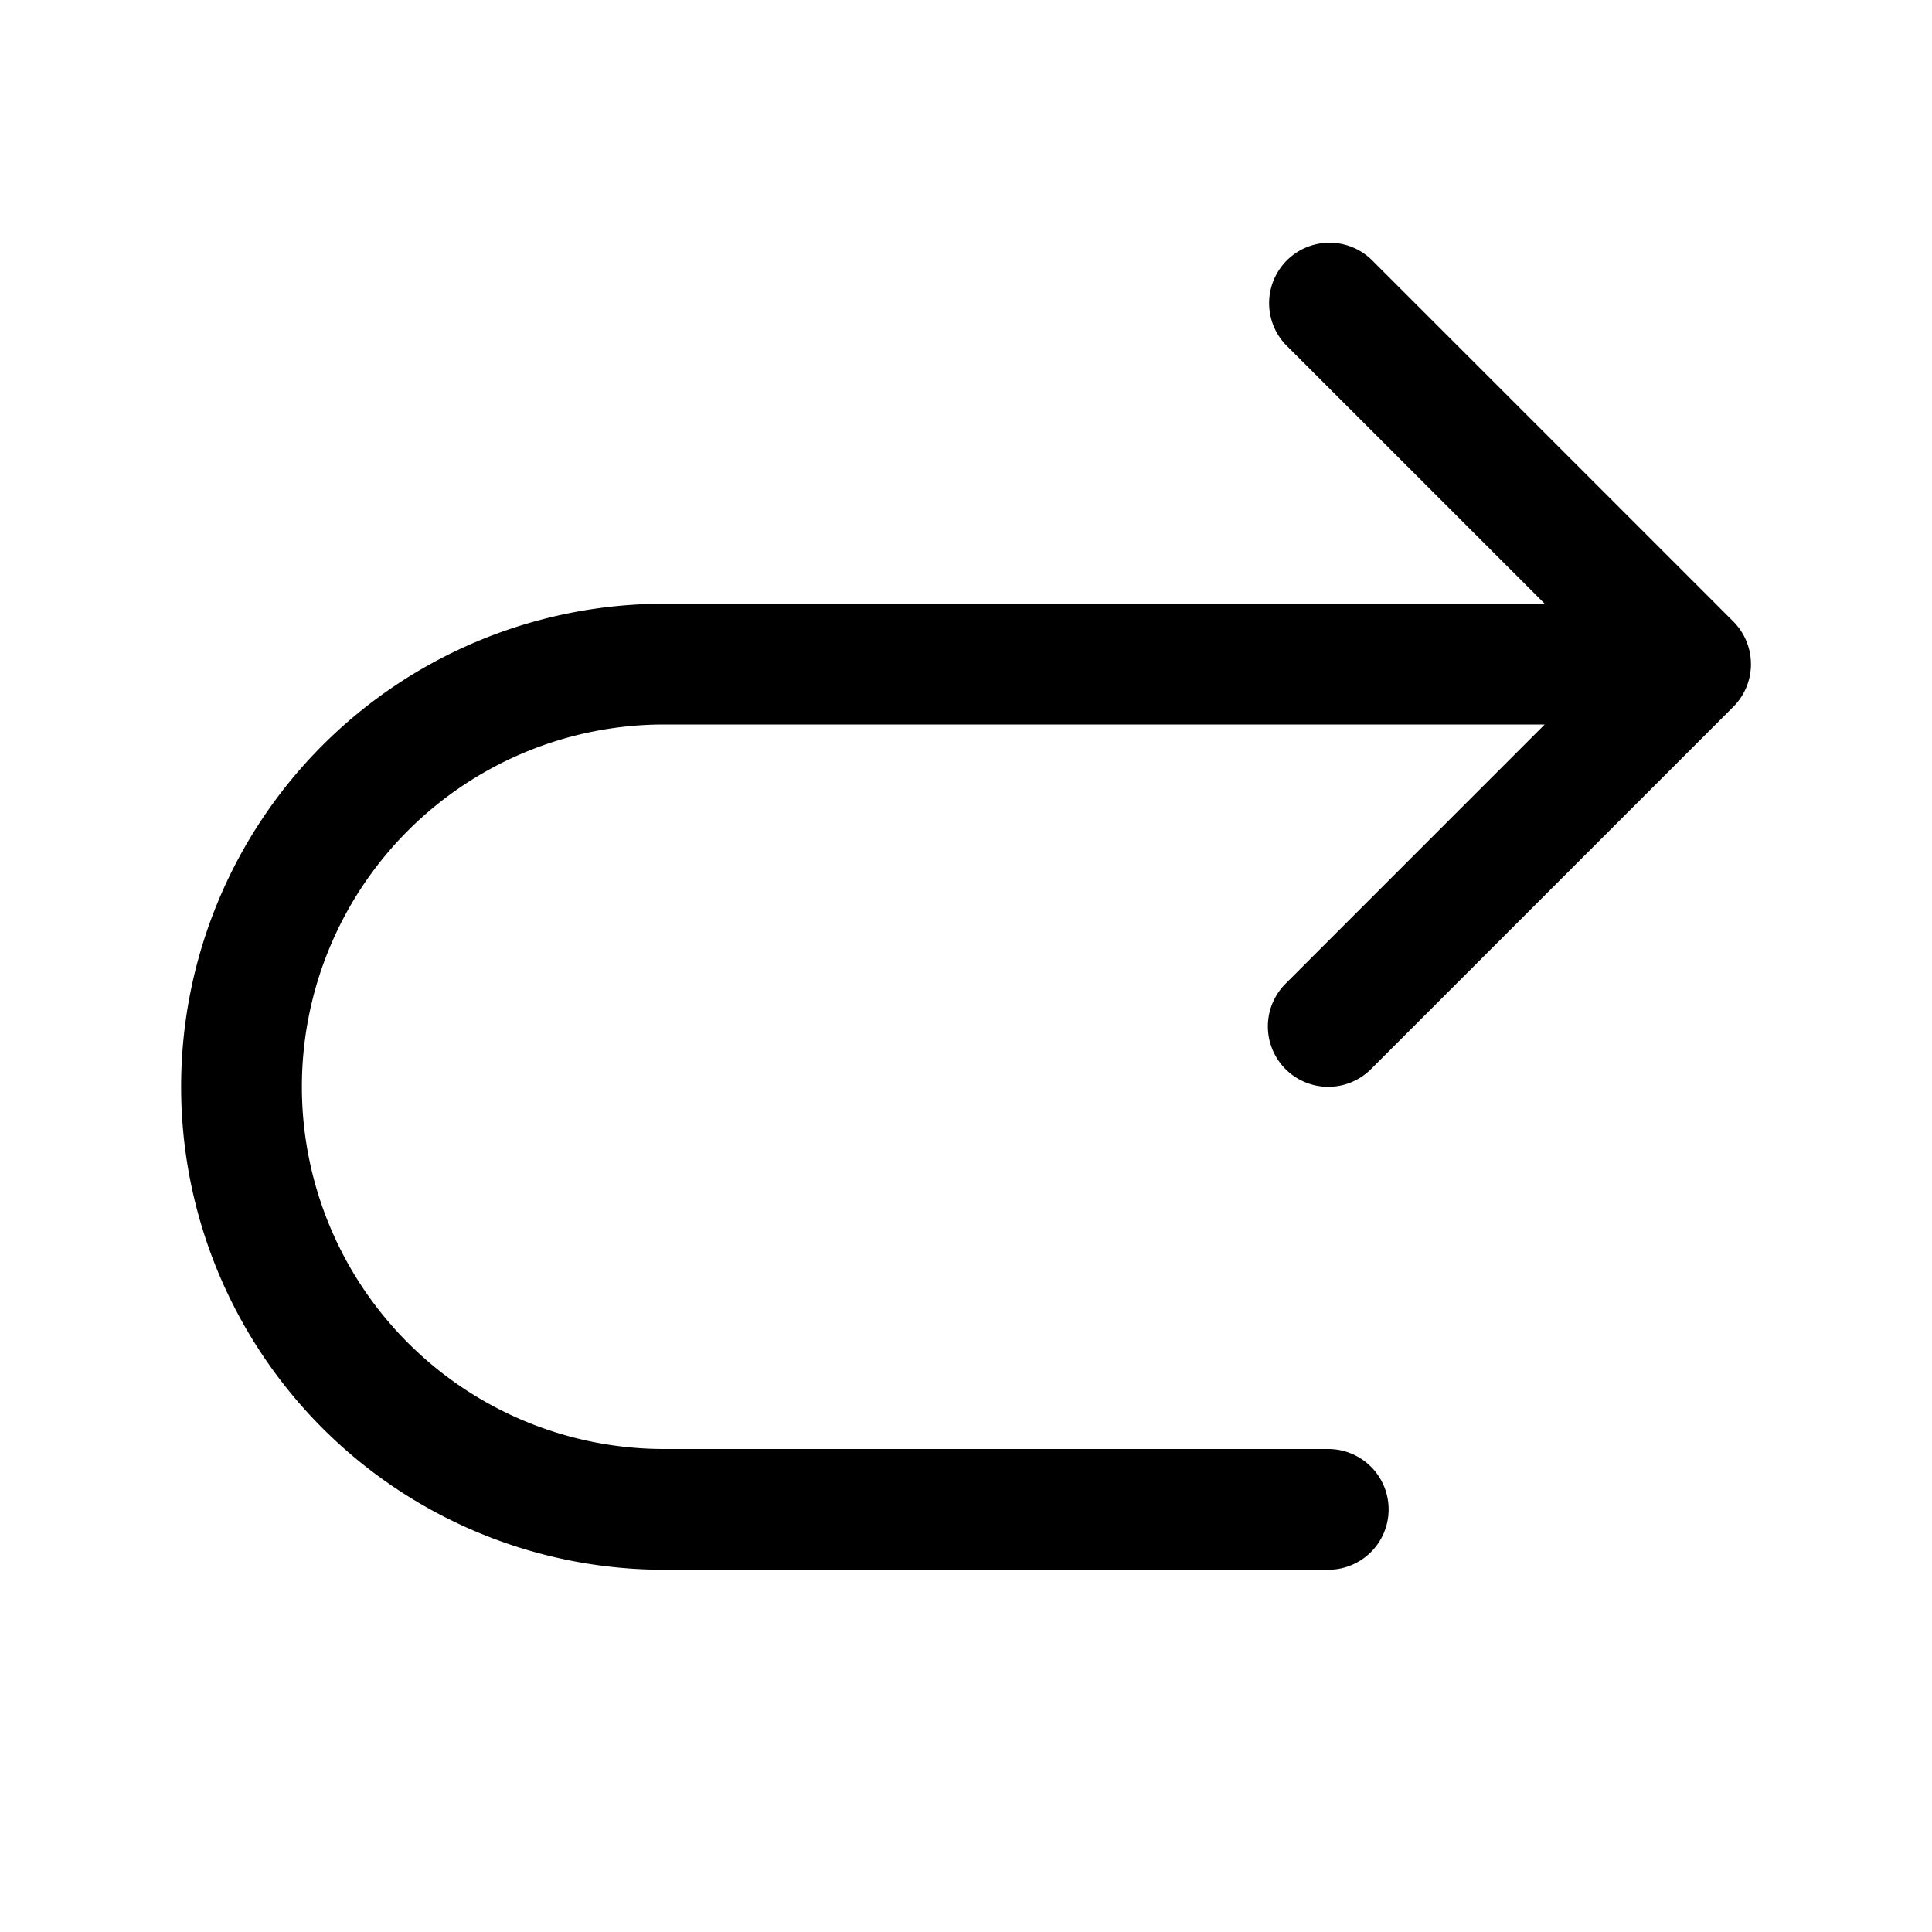 <svg xmlns="http://www.w3.org/2000/svg" fill="none" viewBox="0 0 32 32">
  <path fill="#000" d="M21.293 16.293 25.585 12H11a6 6 0 1 0 0 12h11a1 1 0 1 1 0 2H11a8 8 0 0 1 0-16h14.586l-4.293-4.292a1.001 1.001 0 0 1 1.415-1.415l6 6a1 1 0 0 1 0 1.415l-6 6a1 1 0 0 1-1.415-1.415"/>
</svg>

